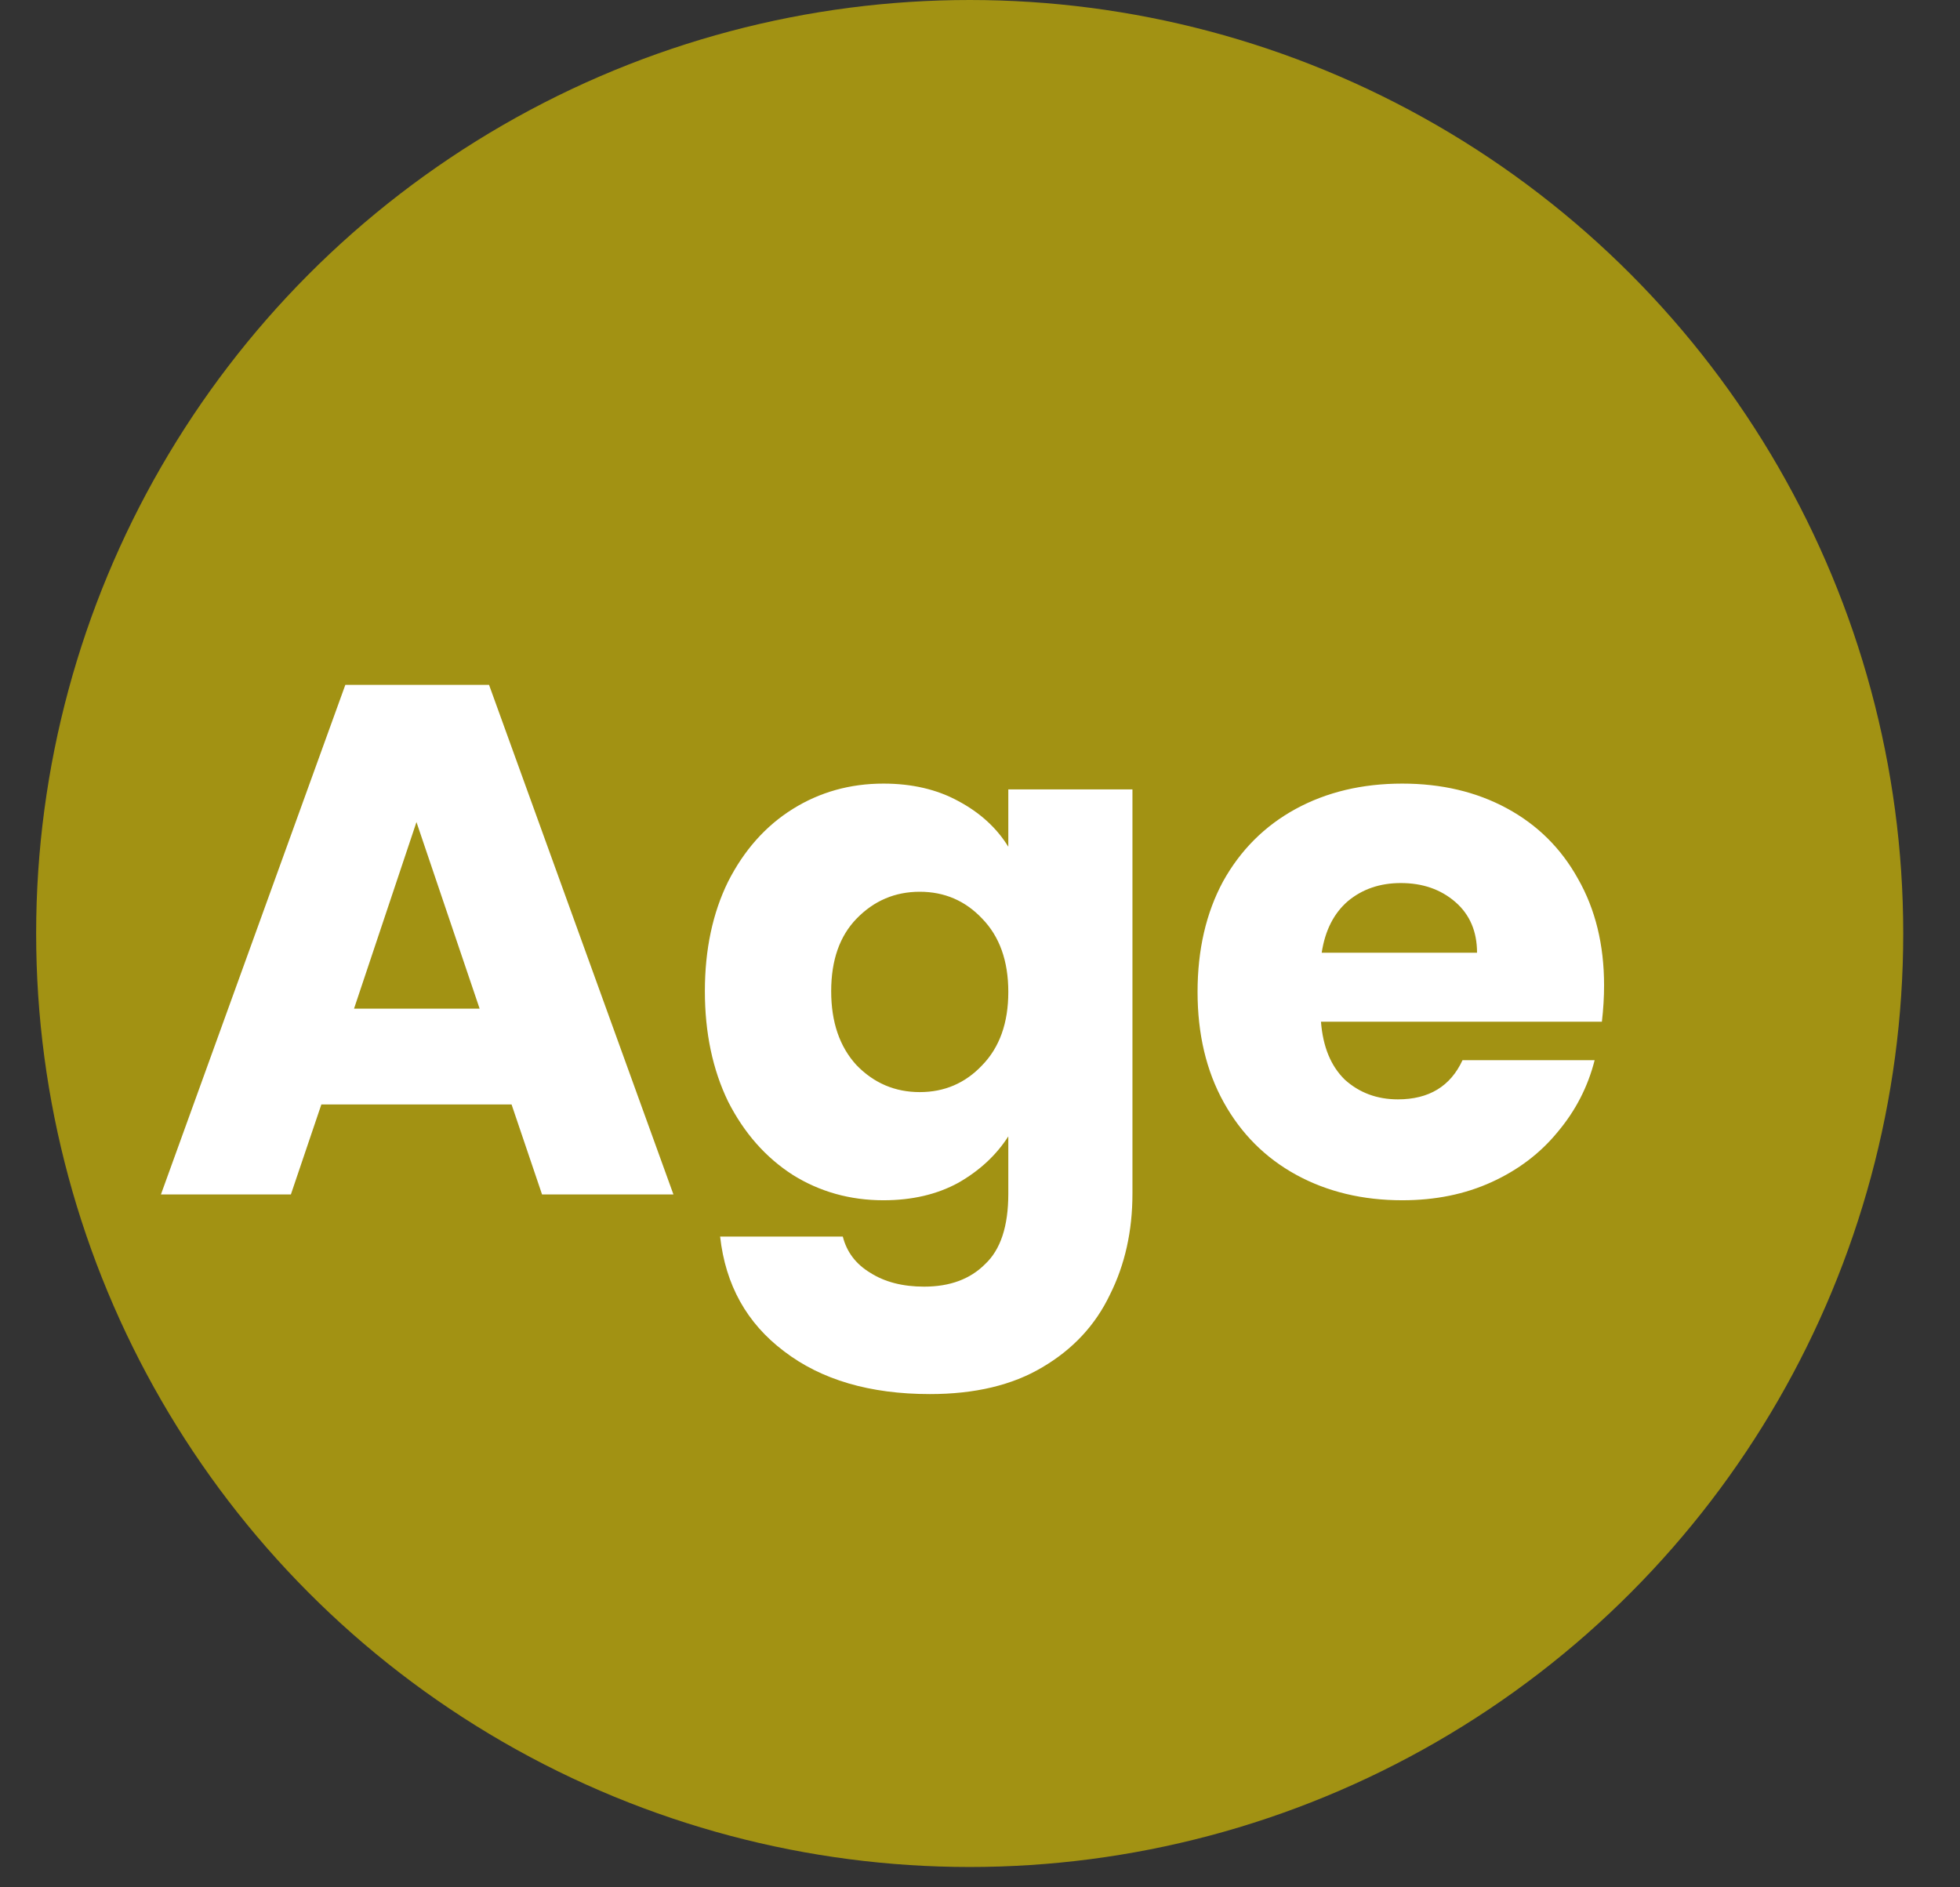 <svg width="27" height="26" viewBox="0 0 27 26" fill="none" xmlns="http://www.w3.org/2000/svg">
<rect x="0" y="0" width="27" height="26" fill="#333333" stroke="none"/>
<circle cx="13.358" cy="12.86" r="12.86" fill="#A29213"/>
<path d="M7.047 15.215H4.427L4.007 16.455H2.217L4.757 9.435H6.737L9.277 16.455H7.467L7.047 15.215ZM6.607 13.895L5.737 11.325L4.877 13.895H6.607ZM12.17 10.795C12.563 10.795 12.907 10.875 13.2 11.035C13.5 11.195 13.73 11.405 13.89 11.665V10.875H15.6V16.445C15.6 16.958 15.497 17.422 15.29 17.835C15.09 18.255 14.78 18.588 14.36 18.835C13.947 19.082 13.43 19.205 12.81 19.205C11.983 19.205 11.313 19.008 10.8 18.615C10.287 18.228 9.994 17.702 9.92 17.035H11.61C11.664 17.248 11.79 17.415 11.99 17.535C12.19 17.662 12.437 17.725 12.73 17.725C13.084 17.725 13.364 17.622 13.57 17.415C13.784 17.215 13.89 16.892 13.89 16.445V15.655C13.723 15.915 13.493 16.128 13.2 16.295C12.907 16.455 12.563 16.535 12.17 16.535C11.71 16.535 11.293 16.418 10.92 16.185C10.547 15.945 10.25 15.608 10.03 15.175C9.817 14.735 9.71 14.228 9.71 13.655C9.71 13.082 9.817 12.578 10.03 12.145C10.25 11.712 10.547 11.378 10.92 11.145C11.293 10.912 11.71 10.795 12.17 10.795ZM13.89 13.665C13.89 13.238 13.77 12.902 13.53 12.655C13.297 12.408 13.01 12.285 12.67 12.285C12.33 12.285 12.04 12.408 11.8 12.655C11.567 12.895 11.45 13.228 11.45 13.655C11.45 14.082 11.567 14.422 11.8 14.675C12.04 14.922 12.33 15.045 12.67 15.045C13.01 15.045 13.297 14.922 13.53 14.675C13.77 14.428 13.89 14.092 13.89 13.665ZM22.097 13.575C22.097 13.735 22.087 13.902 22.067 14.075H18.197C18.224 14.422 18.334 14.688 18.527 14.875C18.727 15.055 18.971 15.145 19.257 15.145C19.684 15.145 19.981 14.965 20.147 14.605H21.967C21.874 14.972 21.704 15.302 21.457 15.595C21.217 15.888 20.914 16.118 20.547 16.285C20.181 16.452 19.771 16.535 19.317 16.535C18.771 16.535 18.284 16.418 17.857 16.185C17.431 15.952 17.097 15.618 16.857 15.185C16.617 14.752 16.497 14.245 16.497 13.665C16.497 13.085 16.614 12.578 16.847 12.145C17.087 11.712 17.421 11.378 17.847 11.145C18.274 10.912 18.764 10.795 19.317 10.795C19.857 10.795 20.337 10.908 20.757 11.135C21.177 11.362 21.504 11.685 21.737 12.105C21.977 12.525 22.097 13.015 22.097 13.575ZM20.347 13.125C20.347 12.832 20.247 12.598 20.047 12.425C19.847 12.252 19.597 12.165 19.297 12.165C19.011 12.165 18.767 12.248 18.567 12.415C18.374 12.582 18.254 12.818 18.207 13.125H20.347Z" fill="white"/>
</svg>
